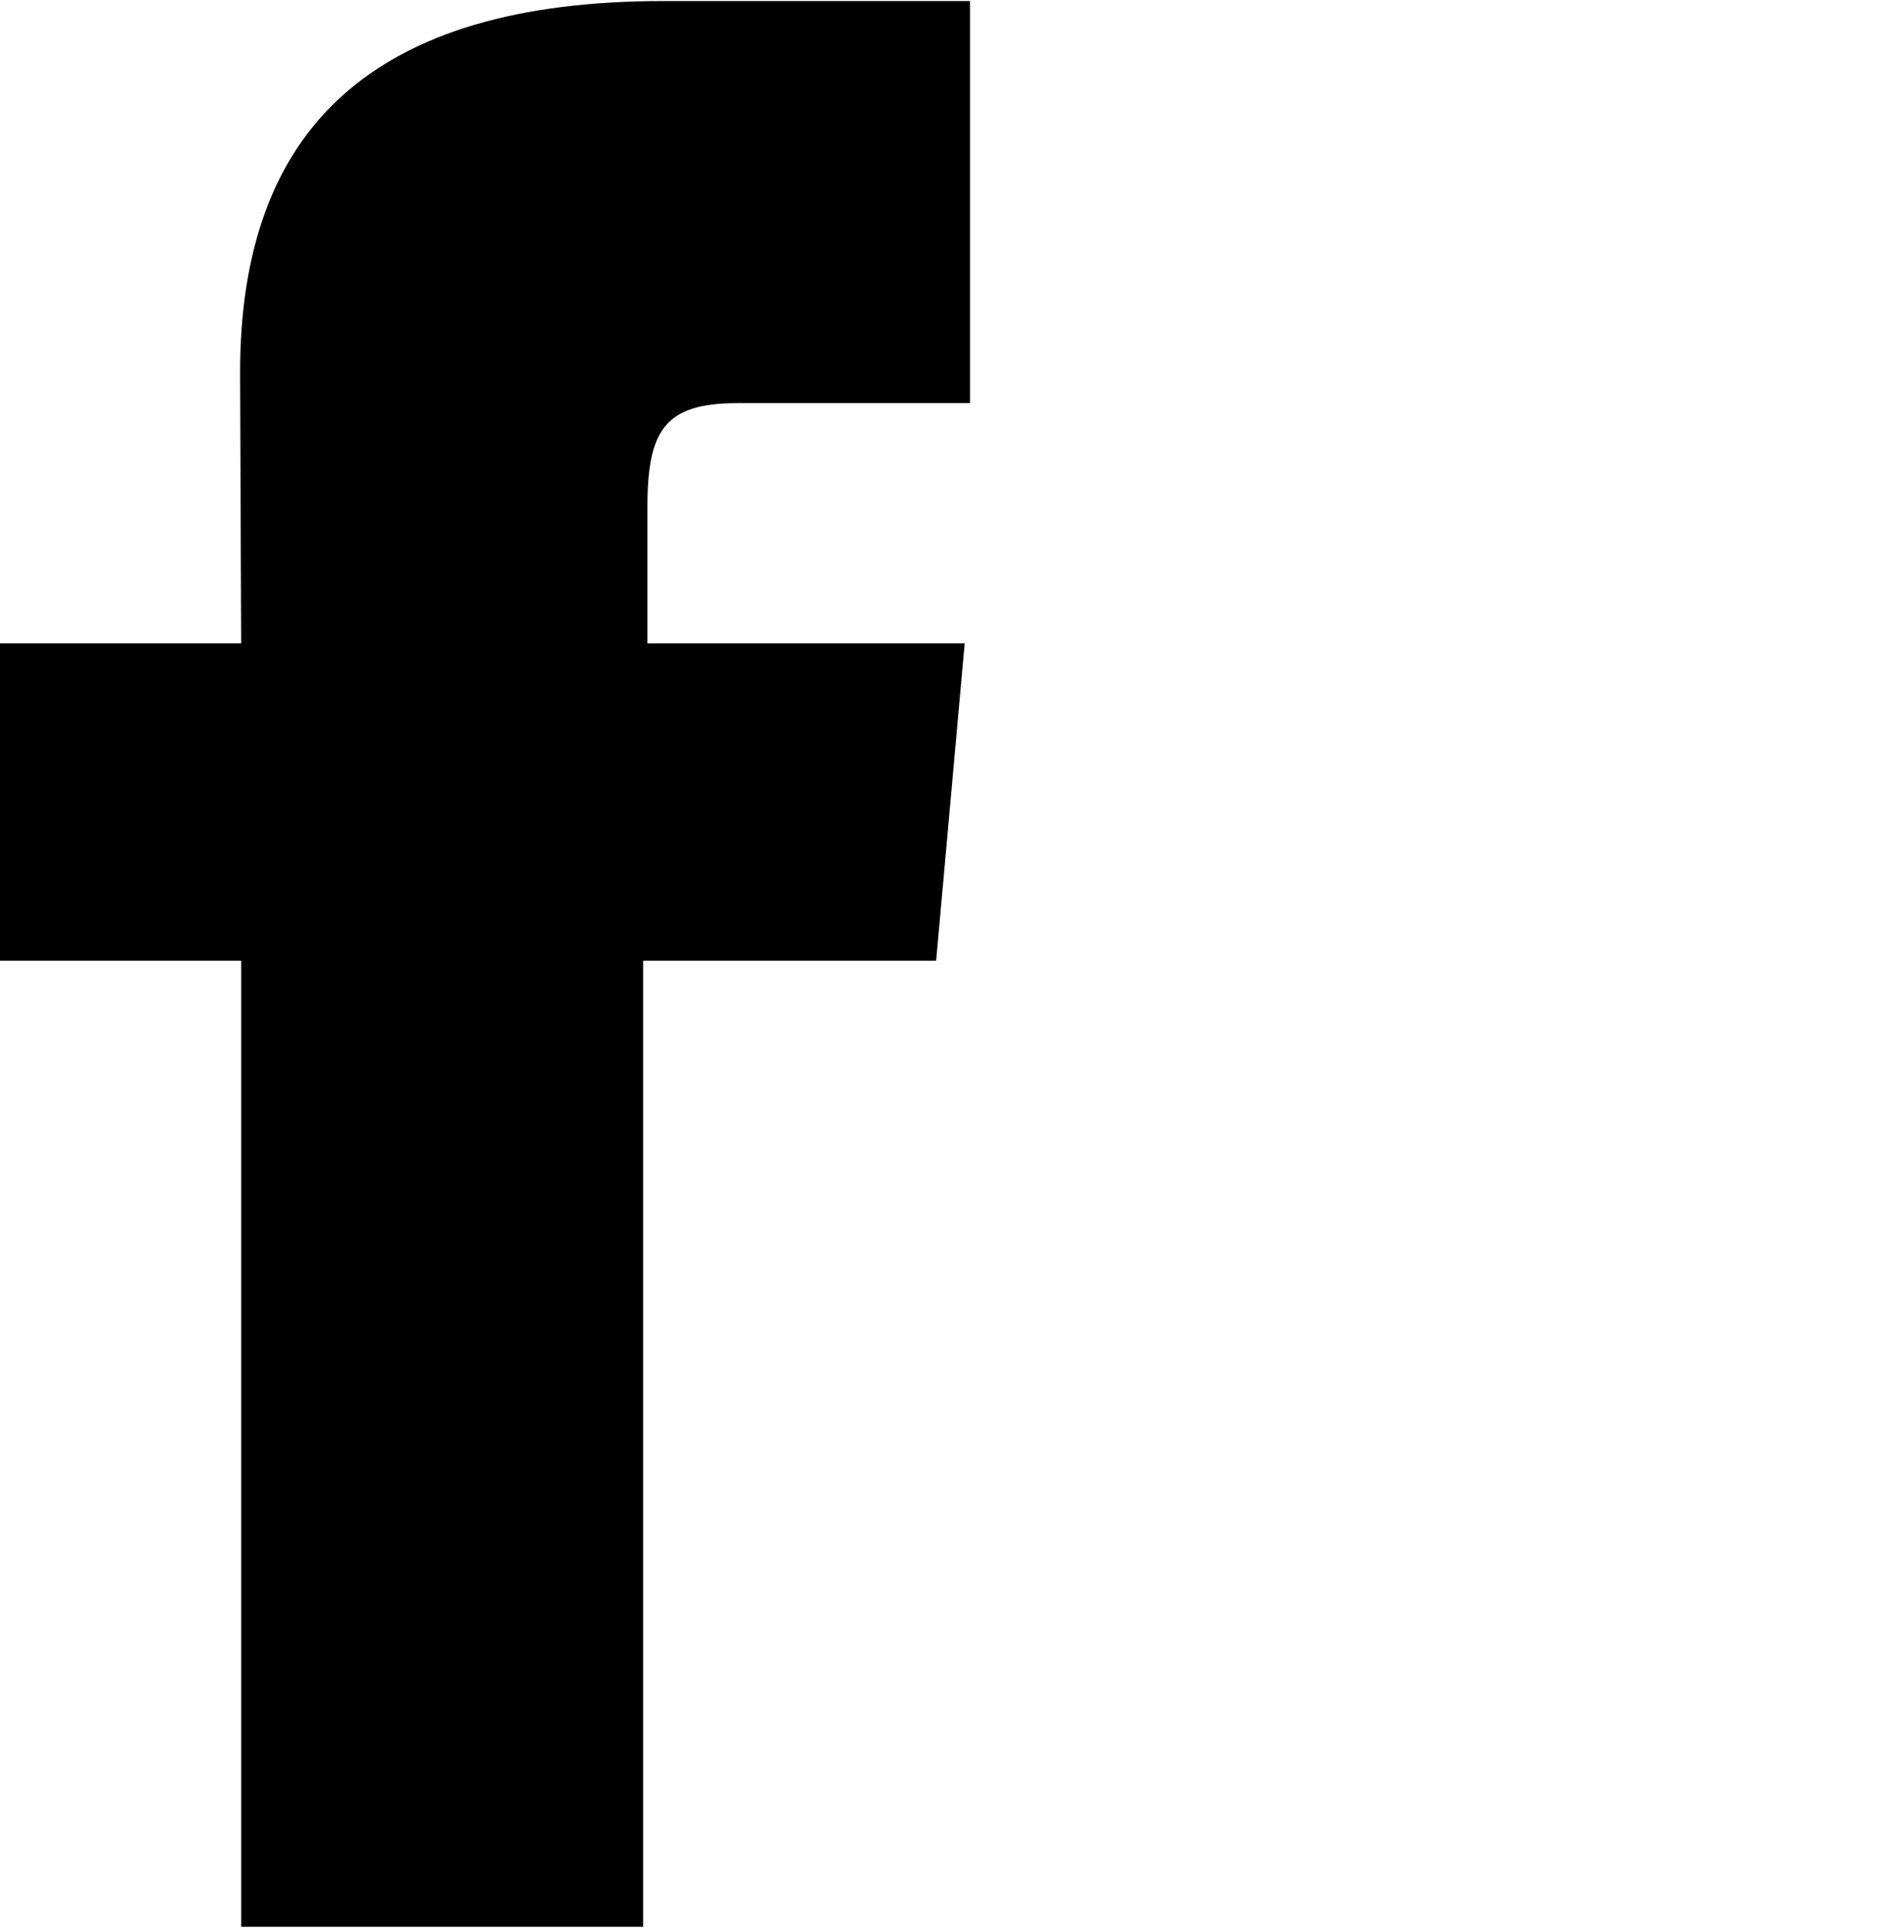 <svg id="678c1e71-2156-49c1-b621-b911fad44c28" data-name="footer" xmlns="http://www.w3.org/2000/svg" viewBox="0 0 18 18.26"><title>fb_clip</title><rect y="0.13" width="18" height="18" style="fill:none"/><path d="M102.28,3688.59H100v3h2.28v9.13h3.8v-9.13h2.77l.27-3h-3v-1.27c0-.73.15-1,.85-1h2.2v-3.8h-2.9c-2.74,0-4,1.2-4,3.51Z" transform="translate(-100 -3682.51)"/></svg>
